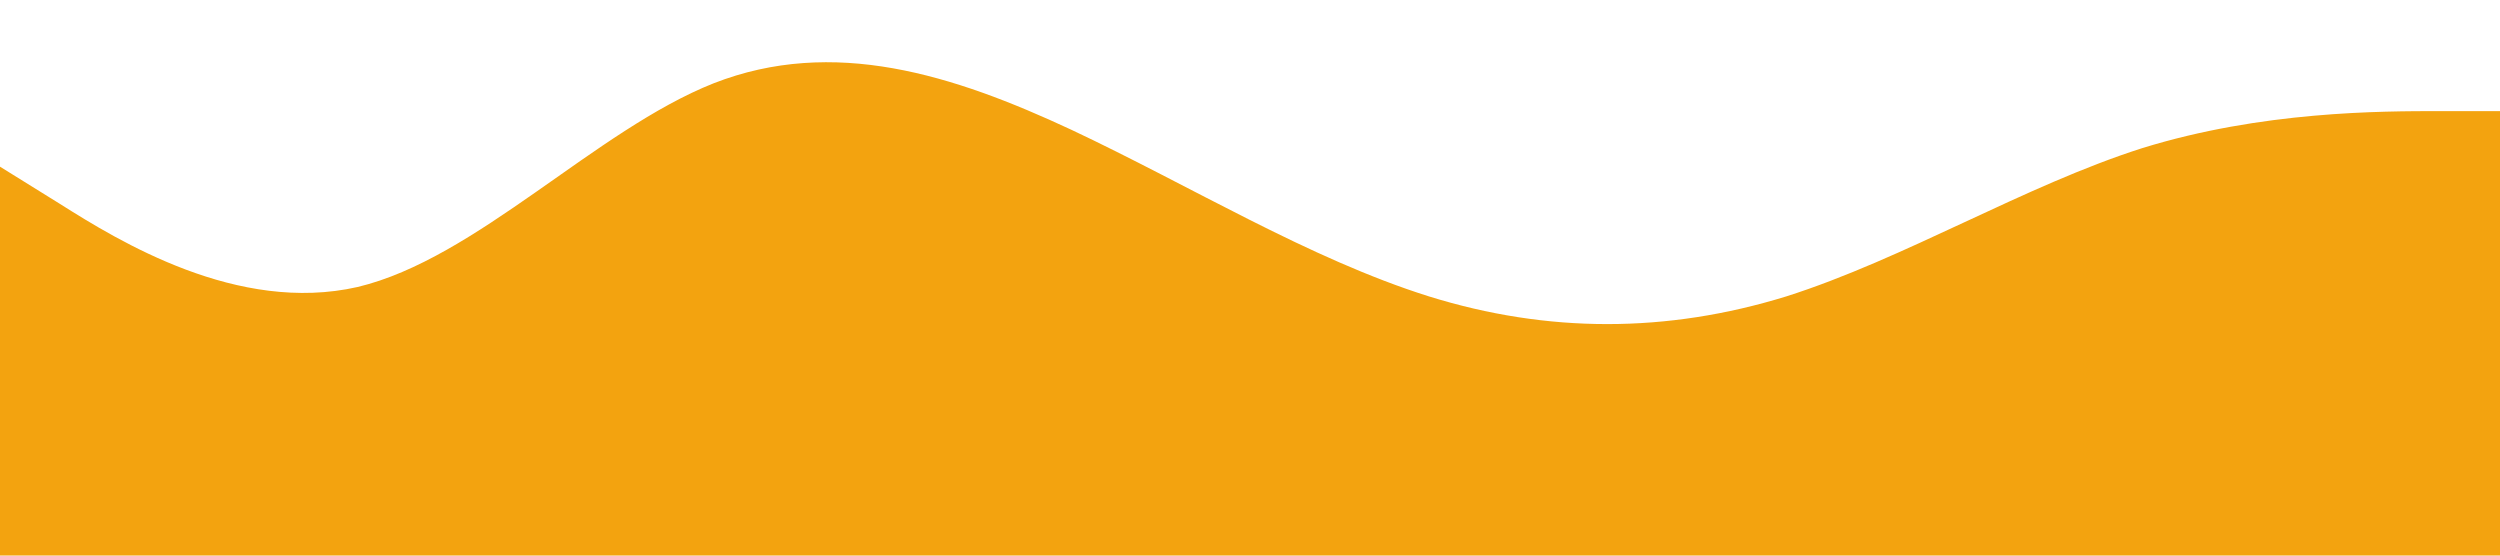 <?xml version="1.0" standalone="no"?><svg xmlns="http://www.w3.org/2000/svg" viewBox="0 0 1440 320"><path fill="#f3a30f" fill-opacity="1" d="M0,96L34.3,117.3C68.6,139,137,181,206,165.3C274.3,149,343,75,411,48C480,21,549,43,617,74.7C685.7,107,754,149,823,170.7C891.4,192,960,192,1029,170.7C1097.1,149,1166,107,1234,85.3C1302.9,64,1371,64,1406,64L1440,64L1440,320L1405.7,320C1371.4,320,1303,320,1234,320C1165.7,320,1097,320,1029,320C960,320,891,320,823,320C754.3,320,686,320,617,320C548.6,320,480,320,411,320C342.9,320,274,320,206,320C137.1,320,69,320,34,320L0,320Z"></path></svg>